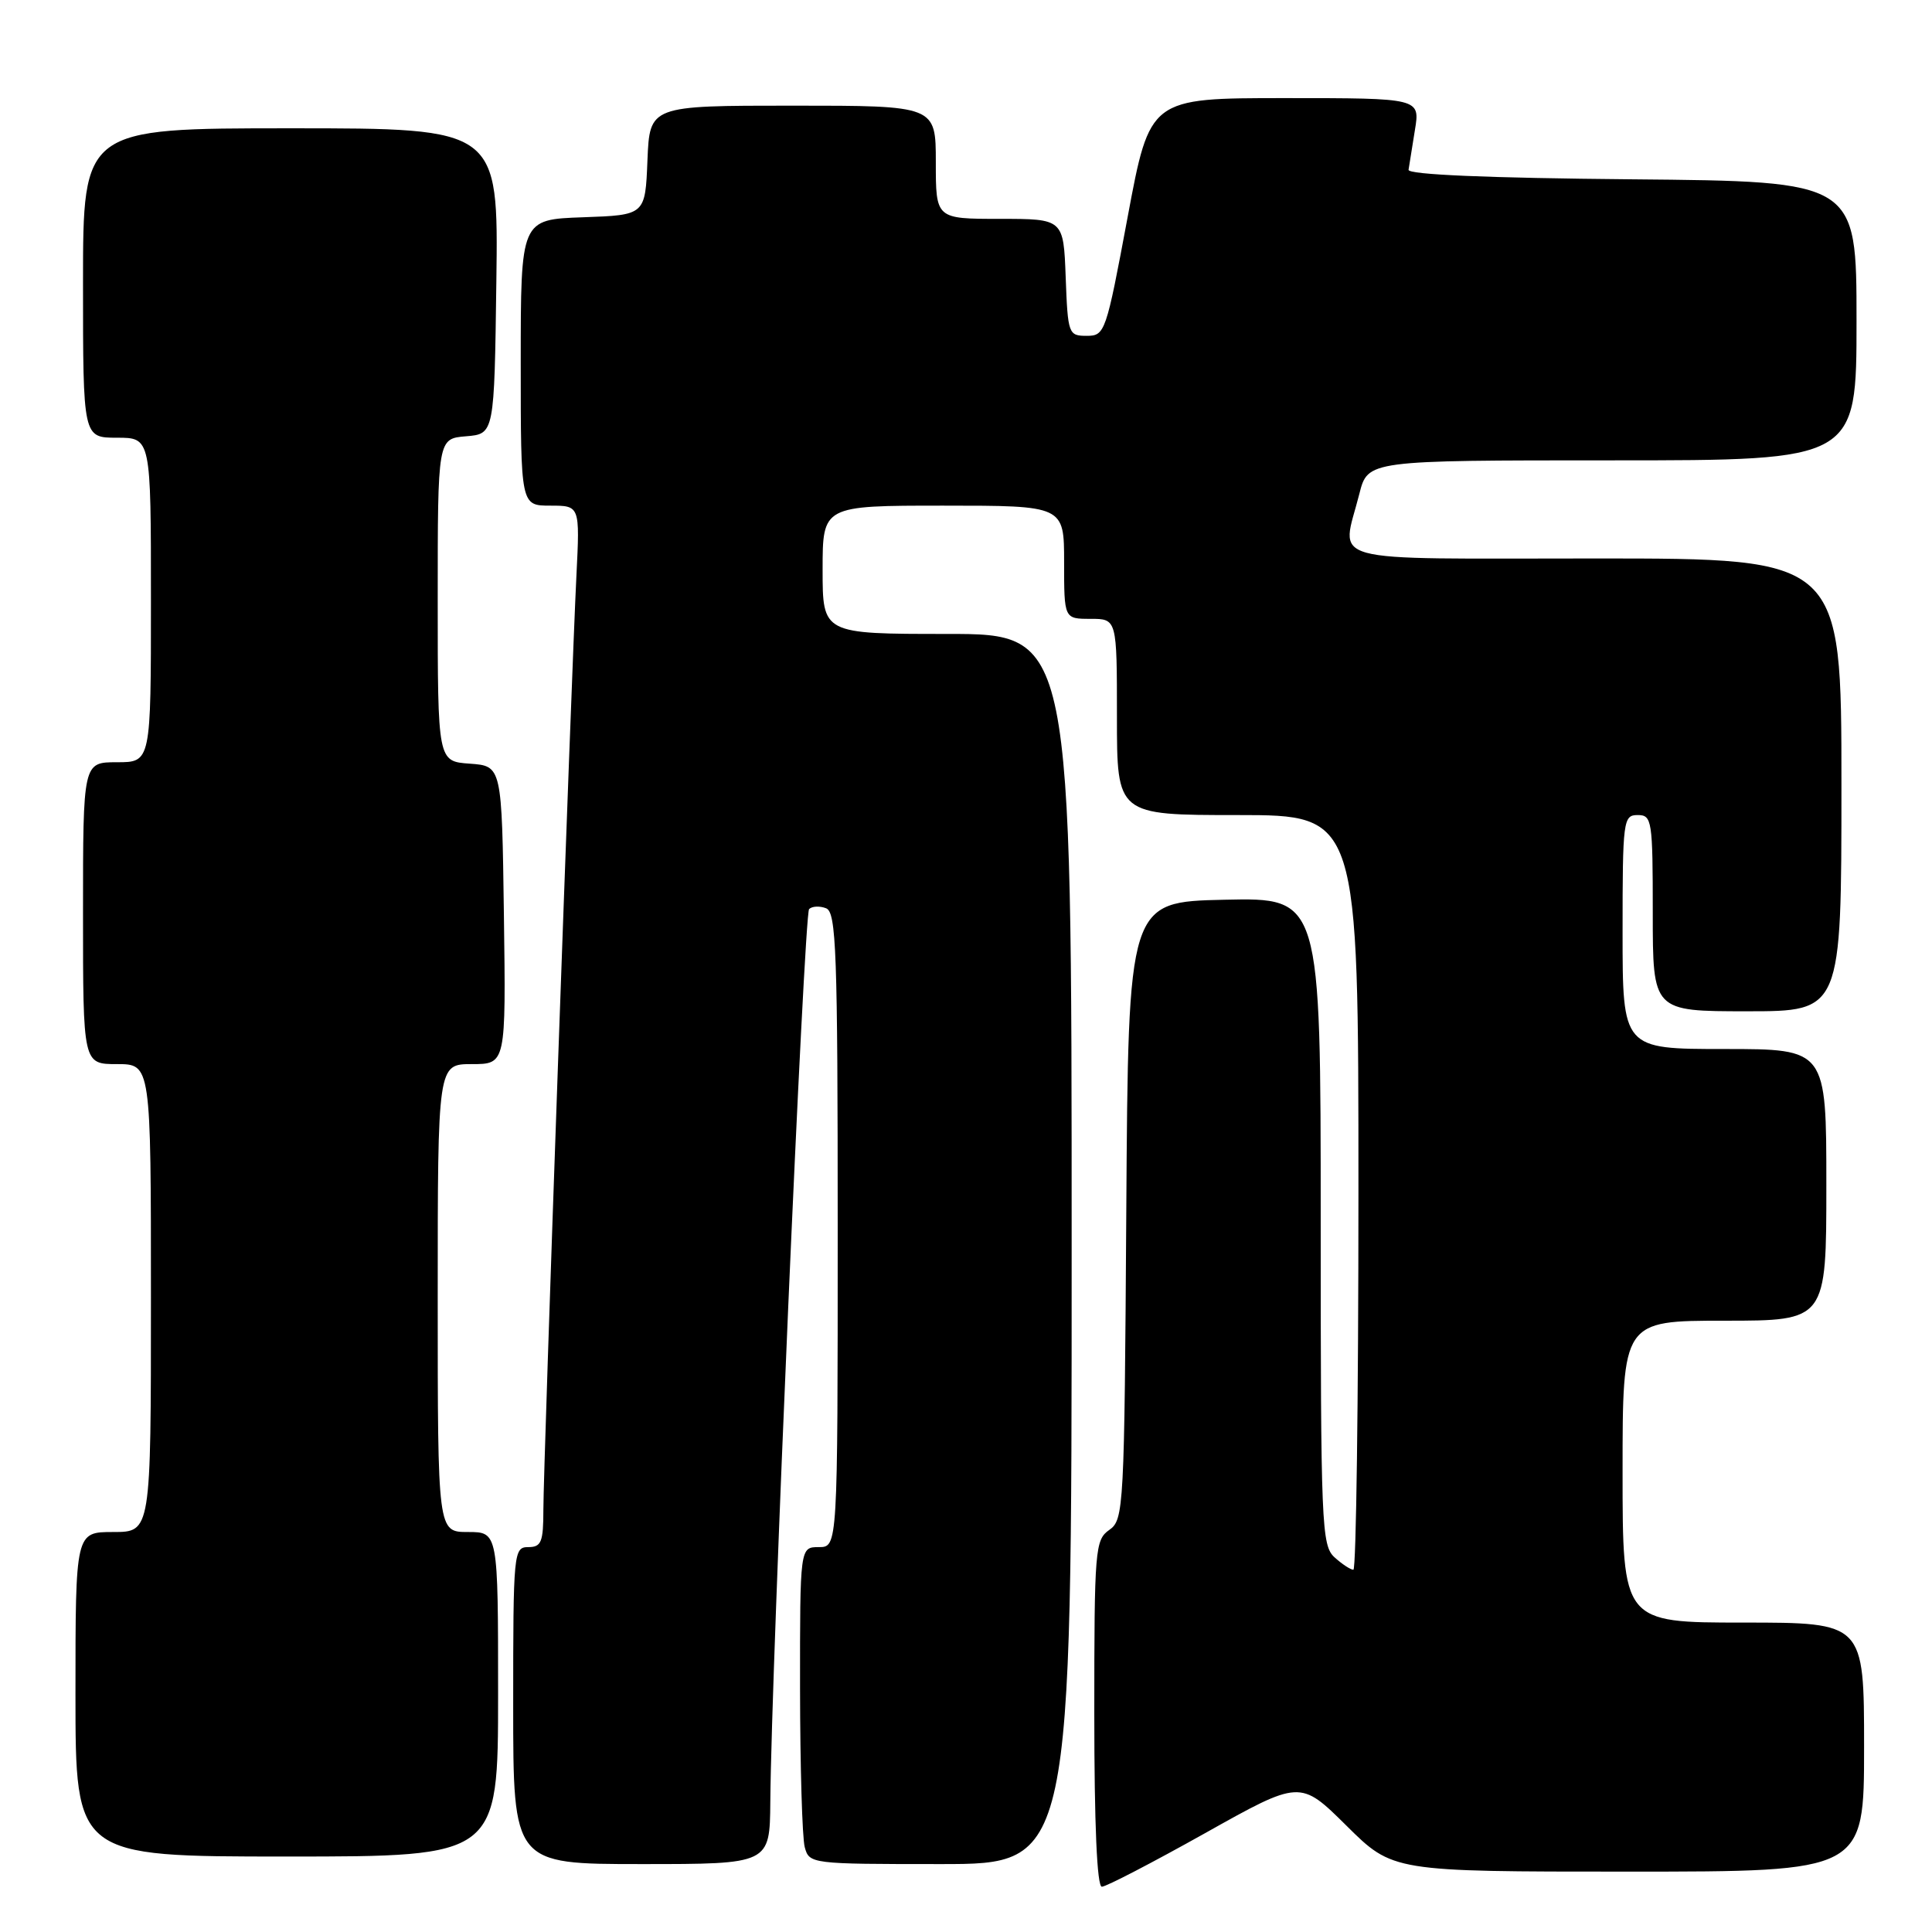 <?xml version="1.0" encoding="UTF-8" standalone="no"?>
<!DOCTYPE svg PUBLIC "-//W3C//DTD SVG 1.1//EN" "http://www.w3.org/Graphics/SVG/1.1/DTD/svg11.dtd" >
<svg xmlns="http://www.w3.org/2000/svg" xmlns:xlink="http://www.w3.org/1999/xlink" version="1.1" viewBox="0 0 256 256">
 <g >
 <path fill="currentColor"
d=" M 159.65 242.92 C 172.28 235.84 172.28 235.84 178.42 241.92 C 184.55 248.00 184.55 248.00 215.78 248.00 C 247.00 248.00 247.00 248.00 247.00 231.50 C 247.00 215.00 247.00 215.00 231.00 215.00 C 215.00 215.00 215.00 215.00 215.00 195.00 C 215.00 175.00 215.00 175.00 228.50 175.00 C 242.00 175.00 242.00 175.00 242.00 157.00 C 242.00 139.00 242.00 139.00 228.50 139.00 C 215.00 139.00 215.00 139.00 215.00 123.50 C 215.00 108.67 215.09 108.00 217.00 108.00 C 218.90 108.00 219.00 108.67 219.00 121.00 C 219.00 134.00 219.00 134.00 231.50 134.00 C 244.00 134.00 244.00 134.00 244.00 104.00 C 244.00 74.00 244.00 74.00 211.50 74.00 C 174.62 74.00 177.75 74.85 180.12 65.44 C 181.24 61.00 181.24 61.00 213.62 61.00 C 246.00 61.00 246.00 61.00 246.00 42.51 C 246.00 24.03 246.00 24.03 216.25 23.76 C 197.14 23.59 186.55 23.14 186.64 22.50 C 186.72 21.95 187.10 19.59 187.48 17.25 C 188.18 13.00 188.18 13.00 170.27 13.00 C 152.36 13.00 152.36 13.00 149.42 28.75 C 146.56 44.08 146.42 44.50 143.99 44.50 C 141.58 44.50 141.49 44.26 141.21 36.75 C 140.92 29.00 140.92 29.00 132.46 29.00 C 124.00 29.00 124.00 29.00 124.00 21.50 C 124.00 14.00 124.00 14.00 105.04 14.00 C 86.09 14.00 86.09 14.00 85.79 21.25 C 85.50 28.50 85.50 28.50 77.25 28.79 C 69.00 29.08 69.00 29.08 69.00 48.04 C 69.00 67.00 69.00 67.00 72.92 67.00 C 76.84 67.00 76.84 67.00 76.38 76.25 C 75.69 90.03 72.00 194.28 72.00 200.03 C 72.00 204.33 71.73 205.00 70.00 205.00 C 68.06 205.00 68.00 205.67 68.00 226.00 C 68.00 247.00 68.00 247.00 85.00 247.00 C 102.00 247.00 102.00 247.00 102.07 238.75 C 102.21 220.88 106.55 121.12 107.21 120.46 C 107.60 120.07 108.61 120.02 109.46 120.35 C 110.81 120.87 111.00 126.01 111.00 162.97 C 111.00 205.00 111.00 205.00 108.50 205.00 C 106.00 205.00 106.00 205.00 106.01 223.75 C 106.02 234.06 106.30 243.51 106.63 244.75 C 107.23 246.97 107.43 247.00 124.62 247.00 C 142.00 247.00 142.00 247.00 142.00 165.50 C 142.00 84.00 142.00 84.00 125.50 84.00 C 109.00 84.00 109.00 84.00 109.00 75.50 C 109.00 67.00 109.00 67.00 125.00 67.00 C 141.00 67.00 141.00 67.00 141.00 74.50 C 141.00 82.00 141.00 82.00 144.50 82.00 C 148.00 82.00 148.00 82.00 148.00 95.00 C 148.00 108.00 148.00 108.00 164.00 108.00 C 180.00 108.00 180.00 108.00 180.00 158.00 C 180.00 185.50 179.70 208.00 179.33 208.00 C 178.96 208.00 177.83 207.26 176.83 206.35 C 175.11 204.79 175.00 202.08 175.00 161.82 C 175.00 118.94 175.00 118.94 162.25 119.22 C 149.50 119.50 149.50 119.50 149.24 160.41 C 148.99 199.96 148.91 201.37 146.99 202.72 C 145.10 204.04 145.00 205.29 145.00 227.06 C 145.00 241.76 145.36 250.00 146.00 250.00 C 146.56 250.00 152.70 246.81 159.65 242.92 Z  M 66.00 224.50 C 66.00 203.00 66.00 203.00 62.00 203.00 C 58.00 203.00 58.00 203.00 58.00 172.00 C 58.00 141.00 58.00 141.00 62.52 141.00 C 67.04 141.00 67.04 141.00 66.77 121.25 C 66.50 101.50 66.50 101.50 62.25 101.19 C 58.00 100.89 58.00 100.89 58.00 79.50 C 58.00 58.12 58.00 58.12 61.75 57.81 C 65.50 57.50 65.50 57.50 65.77 37.25 C 66.04 17.00 66.04 17.00 38.52 17.00 C 11.00 17.00 11.00 17.00 11.00 37.50 C 11.00 58.00 11.00 58.00 15.50 58.00 C 20.00 58.00 20.00 58.00 20.00 79.50 C 20.00 101.00 20.00 101.00 15.50 101.00 C 11.00 101.00 11.00 101.00 11.00 121.00 C 11.00 141.00 11.00 141.00 15.50 141.00 C 20.00 141.00 20.00 141.00 20.00 172.00 C 20.00 203.00 20.00 203.00 15.00 203.00 C 10.00 203.00 10.00 203.00 10.00 224.50 C 10.00 246.00 10.00 246.00 38.00 246.00 C 66.00 246.00 66.00 246.00 66.00 224.50 Z "/>
</g>
</svg>